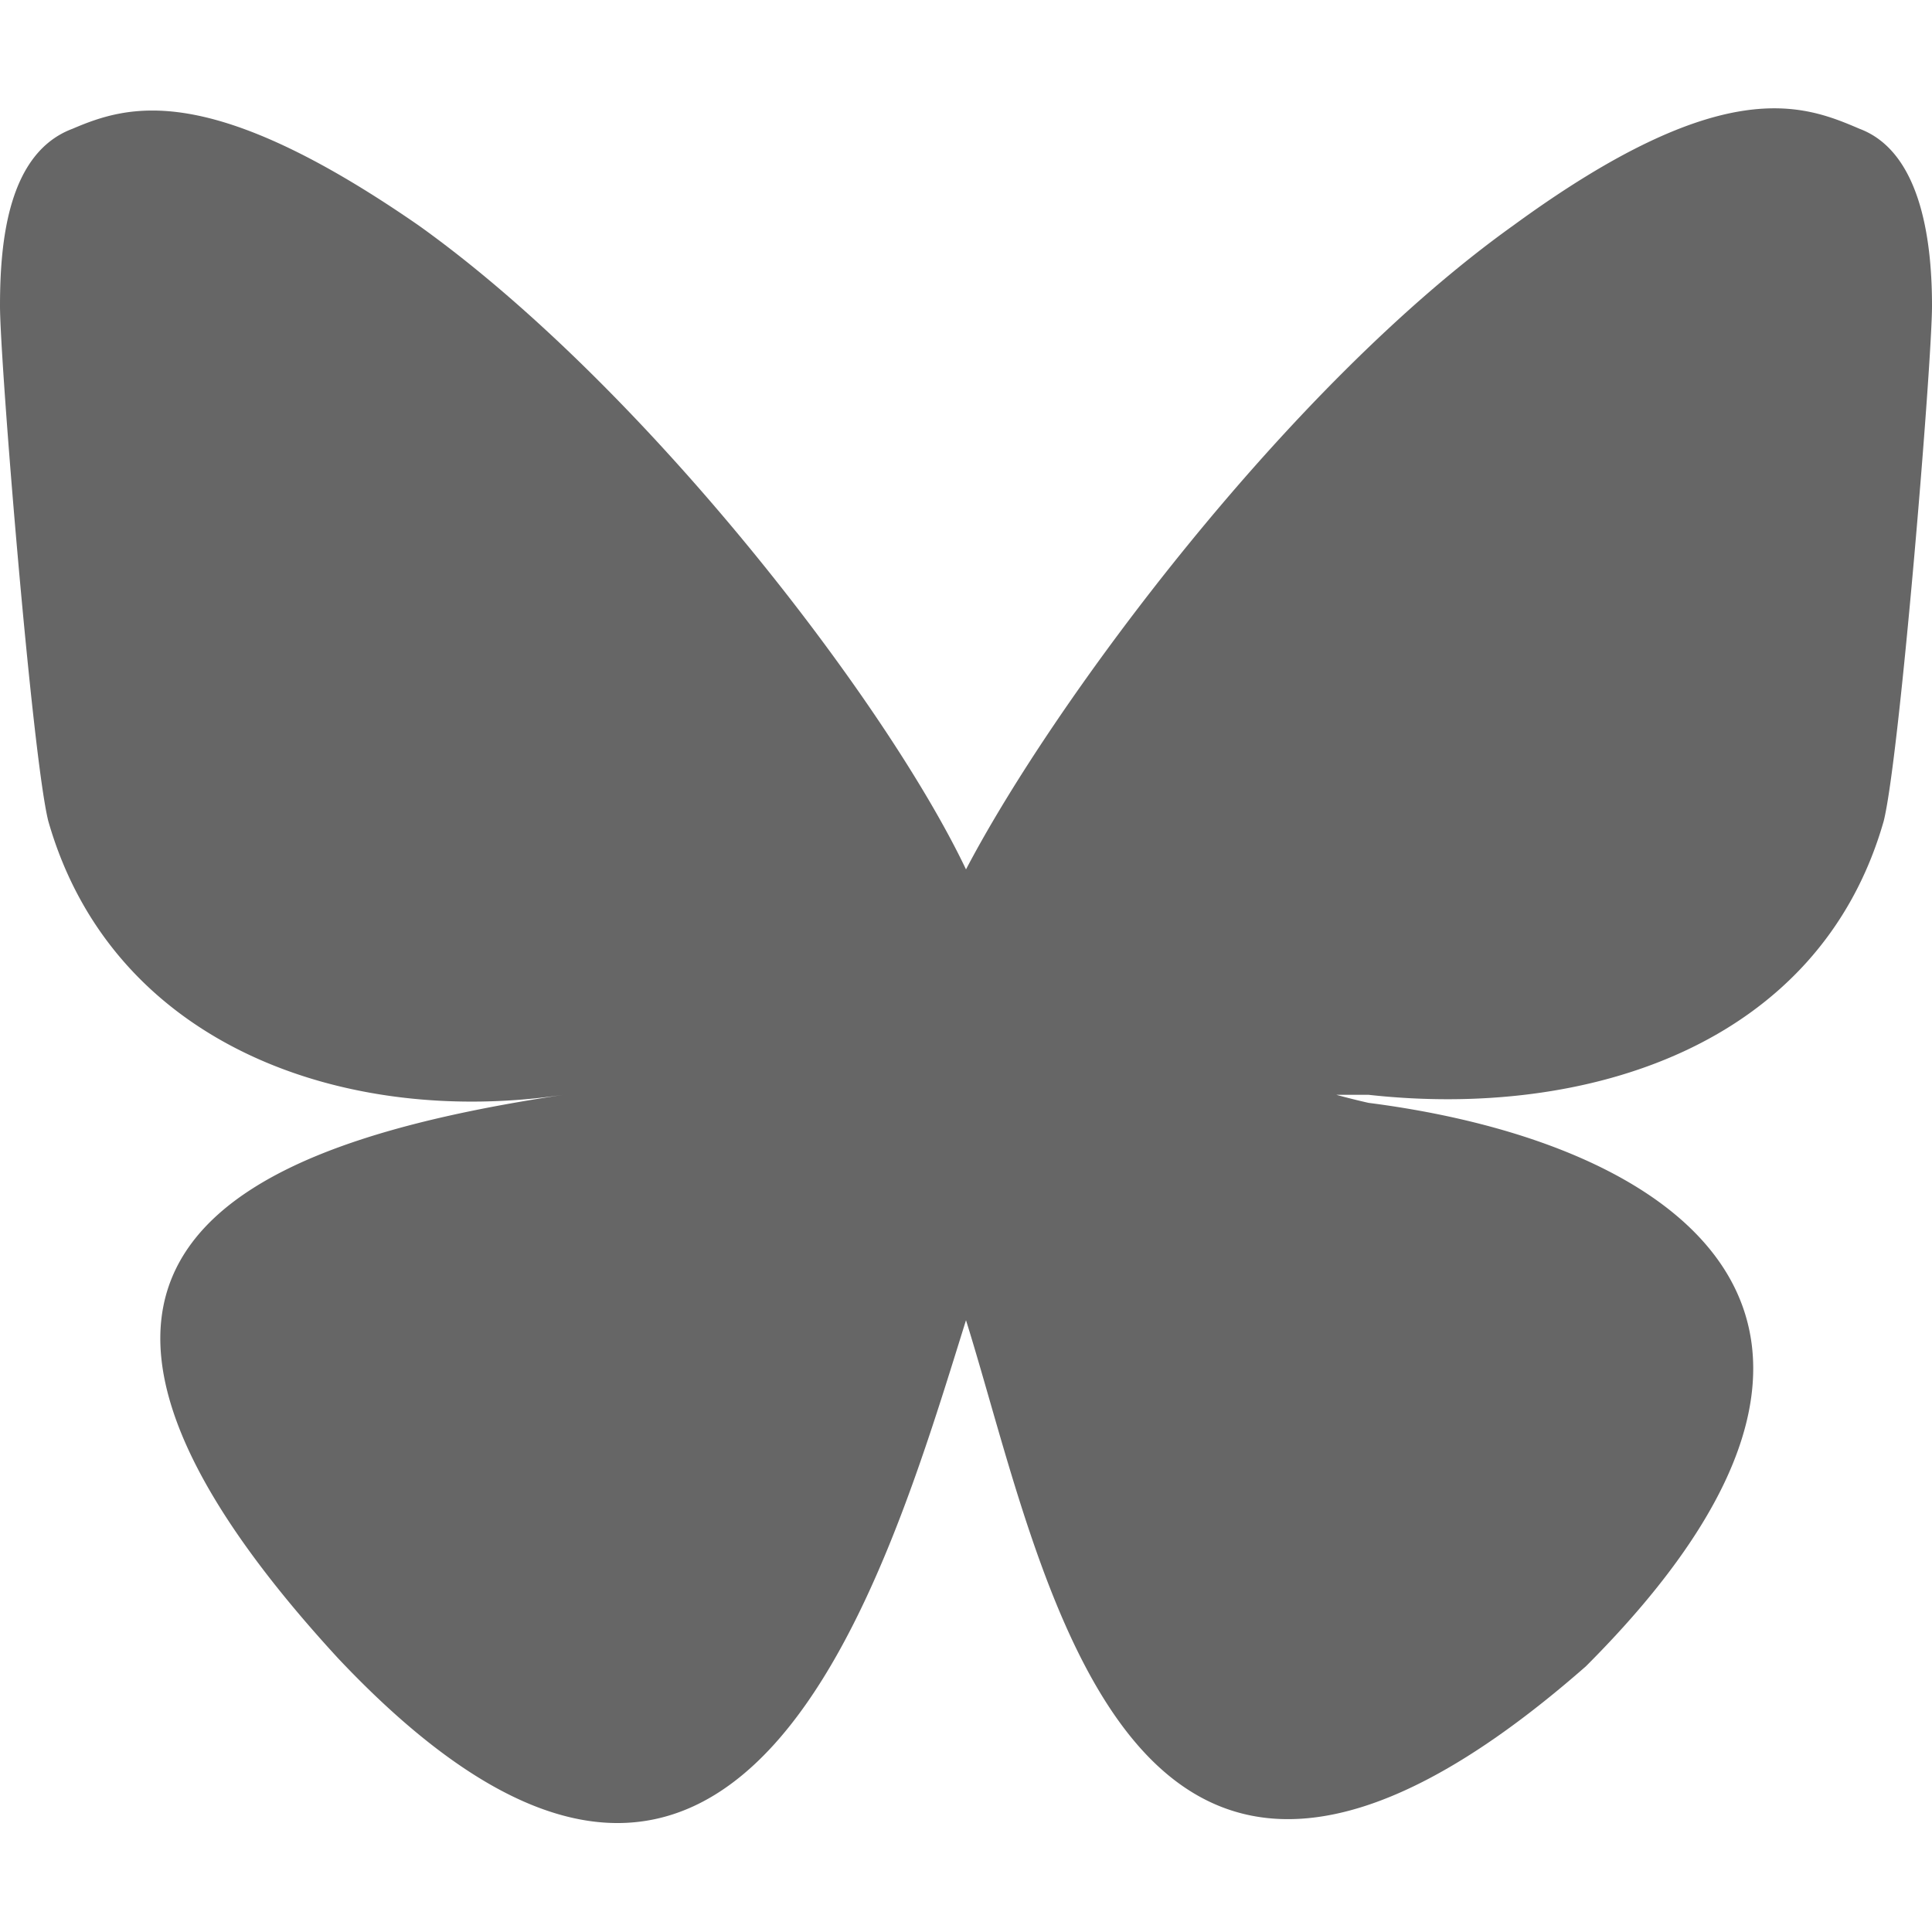 <?xml version="1.0" encoding="UTF-8"?>
<svg xmlns="http://www.w3.org/2000/svg" width="32" height="32" viewBox="0 0 24 24" fill="#666666"><path d="M12 10.8c-1-2.1-4-6-6.8-8C2.6 1 1.6 1.3.9 1.6.1 1.9 0 3 0 3.8c0 .7.4 5.6.6 6.4C1.4 13 4.3 14 7 13.6h.4H7c-4 .6-7.4 2-2.8 7 5 5.3 6.8-1 7.8-4.2 1 3.2 2 9.3 7.7 4.3 4.3-4.3 1.2-6.5-2.7-7a9 9 0 0 1-.4-.1h.4c2.7.3 5.6-.6 6.4-3.4.2-.8.6-5.7.6-6.4 0-.7-.1-1.9-.9-2.2-.7-.3-1.7-.7-4.3 1.2-2.8 2-5.7 5.9-6.8 8"/></svg>